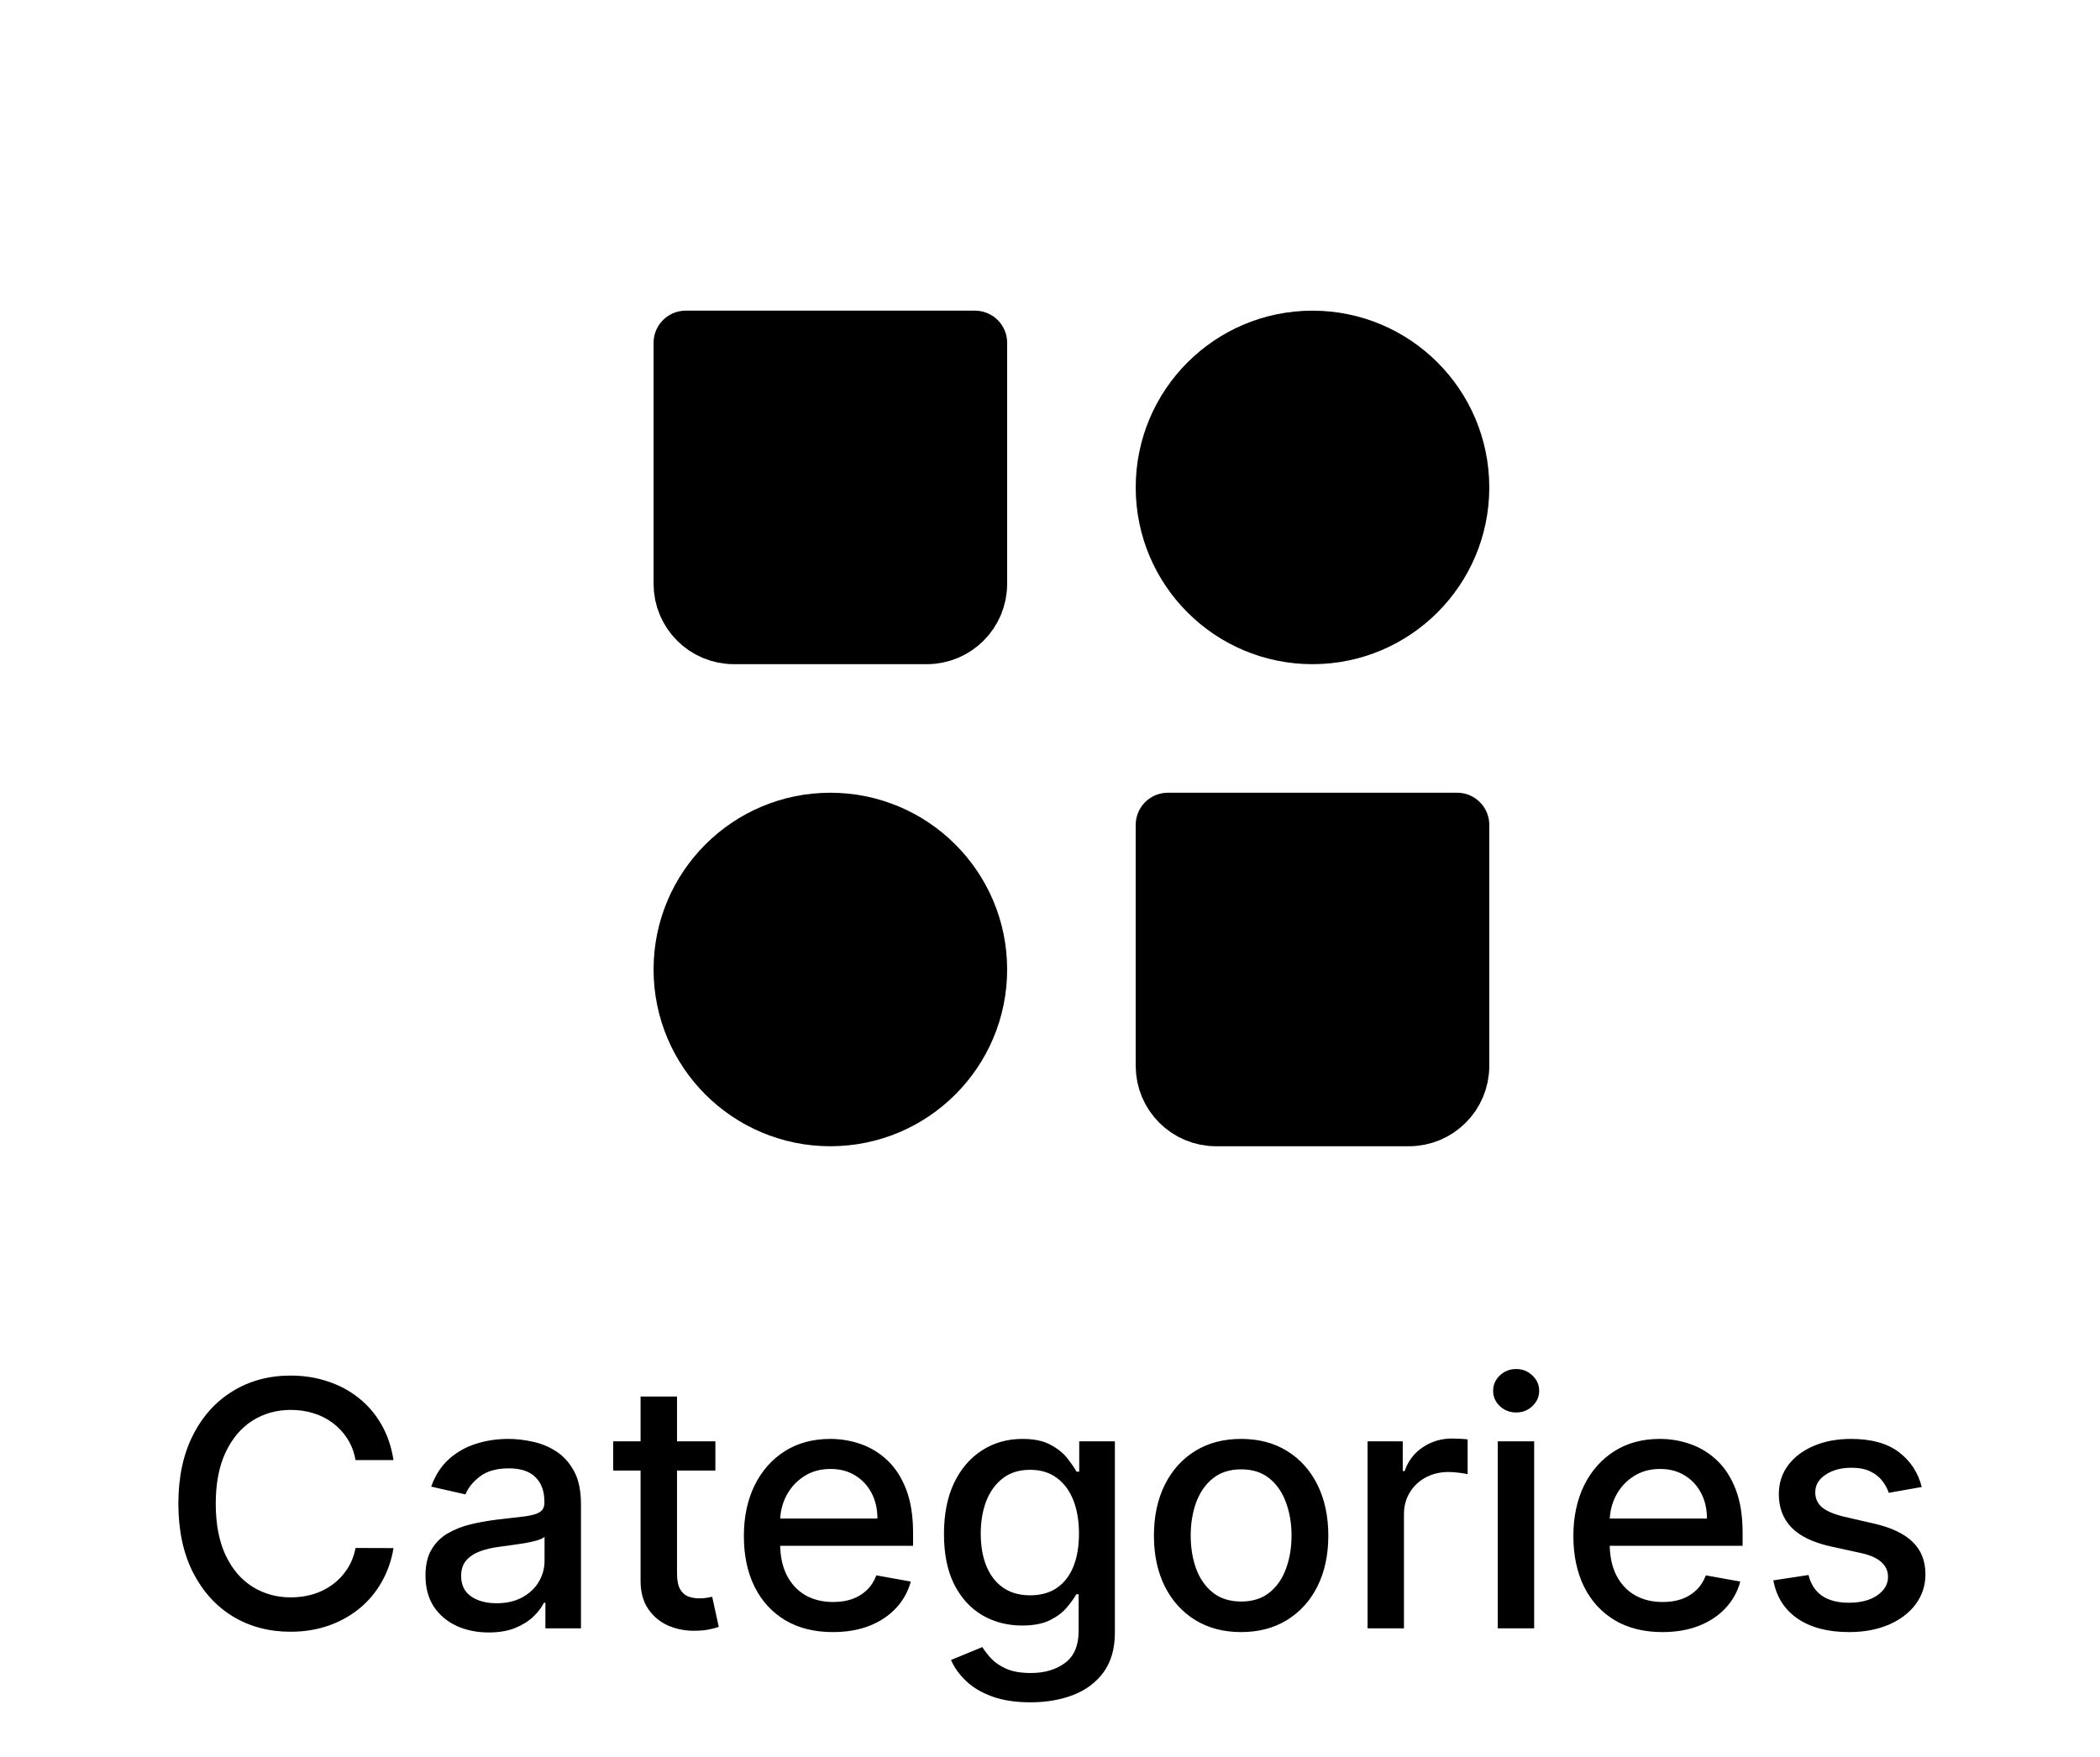 <svg width="49" height="41" viewBox="0 0 49 41" fill="none" xmlns="http://www.w3.org/2000/svg">
<path d="M9.182 34.074H8.296C8.262 33.885 8.198 33.718 8.105 33.574C8.012 33.43 7.899 33.308 7.764 33.207C7.63 33.107 7.479 33.031 7.313 32.98C7.148 32.929 6.973 32.903 6.787 32.903C6.452 32.903 6.152 32.988 5.887 33.156C5.623 33.325 5.415 33.572 5.262 33.898C5.11 34.224 5.034 34.621 5.034 35.091C5.034 35.564 5.11 35.964 5.262 36.29C5.415 36.615 5.624 36.862 5.889 37.028C6.155 37.195 6.453 37.278 6.784 37.278C6.968 37.278 7.142 37.254 7.307 37.205C7.474 37.153 7.624 37.079 7.759 36.98C7.893 36.882 8.007 36.761 8.1 36.619C8.194 36.475 8.26 36.311 8.296 36.125L9.182 36.128C9.135 36.414 9.043 36.677 8.906 36.918C8.772 37.156 8.599 37.363 8.387 37.537C8.176 37.709 7.936 37.843 7.665 37.938C7.394 38.032 7.099 38.08 6.779 38.08C6.275 38.08 5.826 37.96 5.432 37.722C5.038 37.481 4.727 37.137 4.5 36.69C4.275 36.243 4.162 35.71 4.162 35.091C4.162 34.47 4.276 33.937 4.503 33.492C4.73 33.044 5.041 32.702 5.435 32.463C5.829 32.222 6.277 32.102 6.779 32.102C7.087 32.102 7.375 32.147 7.642 32.236C7.911 32.323 8.153 32.452 8.367 32.622C8.581 32.791 8.758 32.997 8.898 33.242C9.038 33.484 9.133 33.761 9.182 34.074ZM11.402 38.097C11.126 38.097 10.876 38.045 10.652 37.943C10.429 37.839 10.252 37.688 10.121 37.492C9.992 37.294 9.928 37.053 9.928 36.767C9.928 36.521 9.975 36.318 10.07 36.159C10.164 36 10.292 35.874 10.453 35.781C10.614 35.688 10.794 35.618 10.993 35.571C11.192 35.524 11.395 35.488 11.601 35.463C11.862 35.433 12.075 35.408 12.237 35.389C12.4 35.368 12.519 35.335 12.592 35.29C12.666 35.244 12.703 35.17 12.703 35.068V35.048C12.703 34.8 12.633 34.608 12.493 34.472C12.355 34.335 12.148 34.267 11.874 34.267C11.588 34.267 11.362 34.331 11.198 34.457C11.035 34.582 10.922 34.722 10.86 34.875L10.061 34.693C10.156 34.428 10.294 34.214 10.476 34.051C10.66 33.886 10.871 33.767 11.11 33.693C11.348 33.617 11.599 33.58 11.862 33.58C12.037 33.58 12.221 33.6 12.416 33.642C12.613 33.682 12.797 33.756 12.967 33.864C13.14 33.972 13.281 34.126 13.391 34.327C13.501 34.526 13.556 34.784 13.556 35.102V38H12.726V37.403H12.692C12.637 37.513 12.555 37.621 12.445 37.727C12.335 37.833 12.194 37.921 12.021 37.992C11.849 38.062 11.643 38.097 11.402 38.097ZM11.587 37.415C11.822 37.415 12.022 37.368 12.189 37.276C12.358 37.183 12.486 37.062 12.573 36.912C12.662 36.76 12.706 36.599 12.706 36.426V35.864C12.676 35.894 12.617 35.922 12.53 35.949C12.445 35.974 12.347 35.995 12.237 36.014C12.127 36.031 12.021 36.047 11.916 36.062C11.812 36.076 11.725 36.087 11.655 36.097C11.49 36.117 11.34 36.153 11.203 36.202C11.069 36.251 10.961 36.322 10.879 36.415C10.8 36.506 10.76 36.627 10.76 36.778C10.76 36.989 10.838 37.148 10.993 37.256C11.148 37.362 11.346 37.415 11.587 37.415ZM16.692 33.636V34.318H14.308V33.636H16.692ZM14.947 32.591H15.797V36.719C15.797 36.883 15.822 37.008 15.871 37.091C15.92 37.172 15.983 37.228 16.061 37.258C16.141 37.287 16.227 37.301 16.32 37.301C16.388 37.301 16.448 37.296 16.499 37.287C16.55 37.278 16.59 37.27 16.618 37.264L16.771 37.966C16.722 37.985 16.652 38.004 16.561 38.023C16.47 38.044 16.357 38.055 16.22 38.057C15.997 38.061 15.789 38.021 15.595 37.938C15.402 37.854 15.246 37.725 15.127 37.551C15.007 37.377 14.947 37.158 14.947 36.895V32.591ZM19.433 38.088C19.003 38.088 18.633 37.996 18.323 37.812C18.014 37.627 17.775 37.367 17.607 37.031C17.44 36.694 17.357 36.299 17.357 35.847C17.357 35.4 17.44 35.006 17.607 34.665C17.775 34.324 18.01 34.058 18.311 33.867C18.614 33.675 18.968 33.58 19.374 33.58C19.62 33.58 19.858 33.62 20.09 33.702C20.321 33.783 20.528 33.911 20.712 34.085C20.895 34.26 21.04 34.486 21.146 34.764C21.252 35.041 21.305 35.377 21.305 35.773V36.074H17.837V35.438H20.473C20.473 35.214 20.428 35.016 20.337 34.844C20.246 34.669 20.118 34.532 19.953 34.432C19.79 34.331 19.599 34.281 19.379 34.281C19.141 34.281 18.932 34.34 18.754 34.457C18.578 34.573 18.442 34.724 18.345 34.912C18.25 35.097 18.203 35.299 18.203 35.517V36.014C18.203 36.306 18.254 36.554 18.357 36.758C18.461 36.963 18.606 37.119 18.791 37.227C18.977 37.333 19.194 37.386 19.442 37.386C19.603 37.386 19.75 37.364 19.882 37.318C20.015 37.271 20.129 37.201 20.226 37.108C20.323 37.015 20.396 36.901 20.448 36.764L21.252 36.909C21.187 37.146 21.072 37.353 20.905 37.531C20.74 37.707 20.533 37.845 20.283 37.943C20.035 38.04 19.752 38.088 19.433 38.088ZM24.046 39.727C23.699 39.727 23.401 39.682 23.151 39.591C22.902 39.5 22.7 39.38 22.543 39.23C22.385 39.081 22.268 38.917 22.19 38.739L22.921 38.438C22.972 38.521 23.04 38.609 23.125 38.702C23.212 38.796 23.33 38.877 23.477 38.943C23.627 39.01 23.819 39.043 24.054 39.043C24.376 39.043 24.642 38.964 24.852 38.807C25.062 38.651 25.168 38.403 25.168 38.062V37.205H25.114C25.062 37.297 24.989 37.401 24.892 37.514C24.797 37.628 24.667 37.726 24.5 37.81C24.333 37.893 24.116 37.935 23.849 37.935C23.505 37.935 23.194 37.854 22.918 37.693C22.643 37.53 22.425 37.291 22.264 36.974C22.105 36.656 22.026 36.265 22.026 35.801C22.026 35.337 22.104 34.939 22.261 34.608C22.421 34.276 22.638 34.023 22.915 33.847C23.191 33.669 23.505 33.58 23.855 33.58C24.126 33.58 24.345 33.625 24.511 33.716C24.678 33.805 24.808 33.909 24.901 34.028C24.995 34.148 25.068 34.253 25.119 34.344H25.182V33.636H26.014V38.097C26.014 38.472 25.927 38.779 25.753 39.02C25.579 39.26 25.343 39.438 25.046 39.554C24.75 39.669 24.417 39.727 24.046 39.727ZM24.037 37.23C24.281 37.23 24.488 37.173 24.656 37.06C24.827 36.944 24.956 36.779 25.043 36.565C25.132 36.349 25.176 36.091 25.176 35.79C25.176 35.496 25.133 35.238 25.046 35.014C24.958 34.791 24.831 34.617 24.662 34.492C24.493 34.365 24.285 34.301 24.037 34.301C23.781 34.301 23.568 34.367 23.398 34.5C23.227 34.631 23.099 34.809 23.011 35.034C22.926 35.26 22.884 35.511 22.884 35.79C22.884 36.076 22.927 36.327 23.014 36.543C23.101 36.758 23.23 36.927 23.401 37.048C23.573 37.169 23.785 37.23 24.037 37.23ZM28.959 38.088C28.55 38.088 28.193 37.994 27.889 37.807C27.584 37.619 27.347 37.357 27.178 37.02C27.01 36.683 26.925 36.289 26.925 35.838C26.925 35.385 27.01 34.99 27.178 34.651C27.347 34.312 27.584 34.048 27.889 33.861C28.193 33.673 28.55 33.58 28.959 33.58C29.369 33.58 29.726 33.673 30.03 33.861C30.335 34.048 30.572 34.312 30.741 34.651C30.909 34.99 30.994 35.385 30.994 35.838C30.994 36.289 30.909 36.683 30.741 37.02C30.572 37.357 30.335 37.619 30.03 37.807C29.726 37.994 29.369 38.088 28.959 38.088ZM28.962 37.375C29.227 37.375 29.447 37.305 29.621 37.165C29.796 37.025 29.924 36.838 30.008 36.605C30.093 36.372 30.136 36.115 30.136 35.835C30.136 35.557 30.093 35.301 30.008 35.068C29.924 34.833 29.796 34.645 29.621 34.503C29.447 34.361 29.227 34.29 28.962 34.29C28.695 34.29 28.474 34.361 28.298 34.503C28.123 34.645 27.994 34.833 27.908 35.068C27.825 35.301 27.783 35.557 27.783 35.835C27.783 36.115 27.825 36.372 27.908 36.605C27.994 36.838 28.123 37.025 28.298 37.165C28.474 37.305 28.695 37.375 28.962 37.375ZM31.91 38V33.636H32.731V34.33H32.776C32.856 34.095 32.996 33.91 33.197 33.776C33.399 33.639 33.629 33.571 33.884 33.571C33.937 33.571 34 33.573 34.072 33.577C34.145 33.581 34.203 33.585 34.245 33.591V34.403C34.211 34.394 34.15 34.383 34.063 34.372C33.976 34.359 33.889 34.352 33.802 34.352C33.601 34.352 33.422 34.395 33.265 34.48C33.11 34.563 32.986 34.68 32.895 34.83C32.805 34.977 32.759 35.146 32.759 35.335V38H31.91ZM34.948 38V33.636H35.797V38H34.948ZM35.377 32.963C35.229 32.963 35.102 32.914 34.996 32.815C34.892 32.715 34.84 32.596 34.84 32.457C34.84 32.317 34.892 32.198 34.996 32.099C35.102 31.999 35.229 31.949 35.377 31.949C35.525 31.949 35.651 31.999 35.755 32.099C35.861 32.198 35.914 32.317 35.914 32.457C35.914 32.596 35.861 32.715 35.755 32.815C35.651 32.914 35.525 32.963 35.377 32.963ZM38.789 38.088C38.359 38.088 37.989 37.996 37.678 37.812C37.369 37.627 37.131 37.367 36.962 37.031C36.796 36.694 36.712 36.299 36.712 35.847C36.712 35.4 36.796 35.006 36.962 34.665C37.131 34.324 37.366 34.058 37.667 33.867C37.97 33.675 38.324 33.58 38.729 33.58C38.975 33.58 39.214 33.62 39.445 33.702C39.676 33.783 39.884 33.911 40.067 34.085C40.251 34.26 40.396 34.486 40.502 34.764C40.608 35.041 40.661 35.377 40.661 35.773V36.074H37.192V35.438H39.829C39.829 35.214 39.783 35.016 39.692 34.844C39.601 34.669 39.474 34.532 39.309 34.432C39.146 34.331 38.955 34.281 38.735 34.281C38.496 34.281 38.288 34.34 38.11 34.457C37.934 34.573 37.797 34.724 37.701 34.912C37.606 35.097 37.559 35.299 37.559 35.517V36.014C37.559 36.306 37.61 36.554 37.712 36.758C37.816 36.963 37.961 37.119 38.147 37.227C38.333 37.333 38.549 37.386 38.797 37.386C38.958 37.386 39.105 37.364 39.238 37.318C39.37 37.271 39.485 37.201 39.581 37.108C39.678 37.015 39.752 36.901 39.803 36.764L40.607 36.909C40.543 37.146 40.427 37.353 40.261 37.531C40.096 37.707 39.888 37.845 39.638 37.943C39.39 38.04 39.107 38.088 38.789 38.088ZM44.841 34.702L44.072 34.838C44.039 34.74 43.988 34.646 43.918 34.557C43.85 34.468 43.757 34.395 43.64 34.338C43.522 34.281 43.376 34.253 43.199 34.253C42.959 34.253 42.758 34.307 42.597 34.415C42.436 34.521 42.356 34.658 42.356 34.827C42.356 34.972 42.41 35.09 42.518 35.179C42.626 35.268 42.8 35.341 43.04 35.398L43.733 35.557C44.135 35.65 44.434 35.793 44.631 35.986C44.828 36.179 44.927 36.43 44.927 36.739C44.927 37 44.851 37.233 44.699 37.438C44.55 37.64 44.34 37.799 44.072 37.915C43.804 38.03 43.495 38.088 43.143 38.088C42.654 38.088 42.255 37.984 41.947 37.776C41.638 37.565 41.449 37.267 41.378 36.881L42.199 36.756C42.251 36.97 42.356 37.132 42.515 37.242C42.674 37.349 42.881 37.403 43.137 37.403C43.415 37.403 43.638 37.346 43.804 37.23C43.971 37.113 44.054 36.97 44.054 36.801C44.054 36.665 44.003 36.55 43.901 36.457C43.801 36.365 43.646 36.294 43.438 36.247L42.699 36.085C42.292 35.992 41.991 35.845 41.796 35.642C41.603 35.439 41.506 35.183 41.506 34.872C41.506 34.615 41.578 34.389 41.722 34.196C41.866 34.003 42.065 33.852 42.319 33.744C42.572 33.635 42.863 33.58 43.191 33.58C43.663 33.58 44.034 33.682 44.304 33.886C44.575 34.089 44.754 34.361 44.841 34.702Z" fill="black"/>
<path d="M30.625 14.75C32.489 14.75 34 13.239 34 11.375C34 9.511 32.489 8 30.625 8C28.761 8 27.25 9.511 27.25 11.375C27.25 13.239 28.761 14.75 30.625 14.75Z" fill="black" stroke="black" stroke-width="1.5" stroke-linecap="round" stroke-linejoin="round"/>
<path d="M19.375 26C21.239 26 22.75 24.489 22.75 22.625C22.75 20.761 21.239 19.25 19.375 19.25C17.511 19.25 16 20.761 16 22.625C16 24.489 17.511 26 19.375 26Z" fill="black" stroke="black" stroke-width="1.5" stroke-linecap="round" stroke-linejoin="round"/>
<path d="M27.25 19.25H34V24.875C34 25.496 33.496 26 32.875 26H28.375C27.754 26 27.25 25.496 27.25 24.875V19.25Z" fill="black" stroke="black" stroke-width="1.5" stroke-linecap="round" stroke-linejoin="round"/>
<path d="M16 8H22.75V13.625C22.75 14.246 22.246 14.75 21.625 14.75H17.125C16.504 14.75 16 14.246 16 13.625V8Z" fill="black" stroke="black" stroke-width="1.5" stroke-linecap="round" stroke-linejoin="round"/>
</svg>
